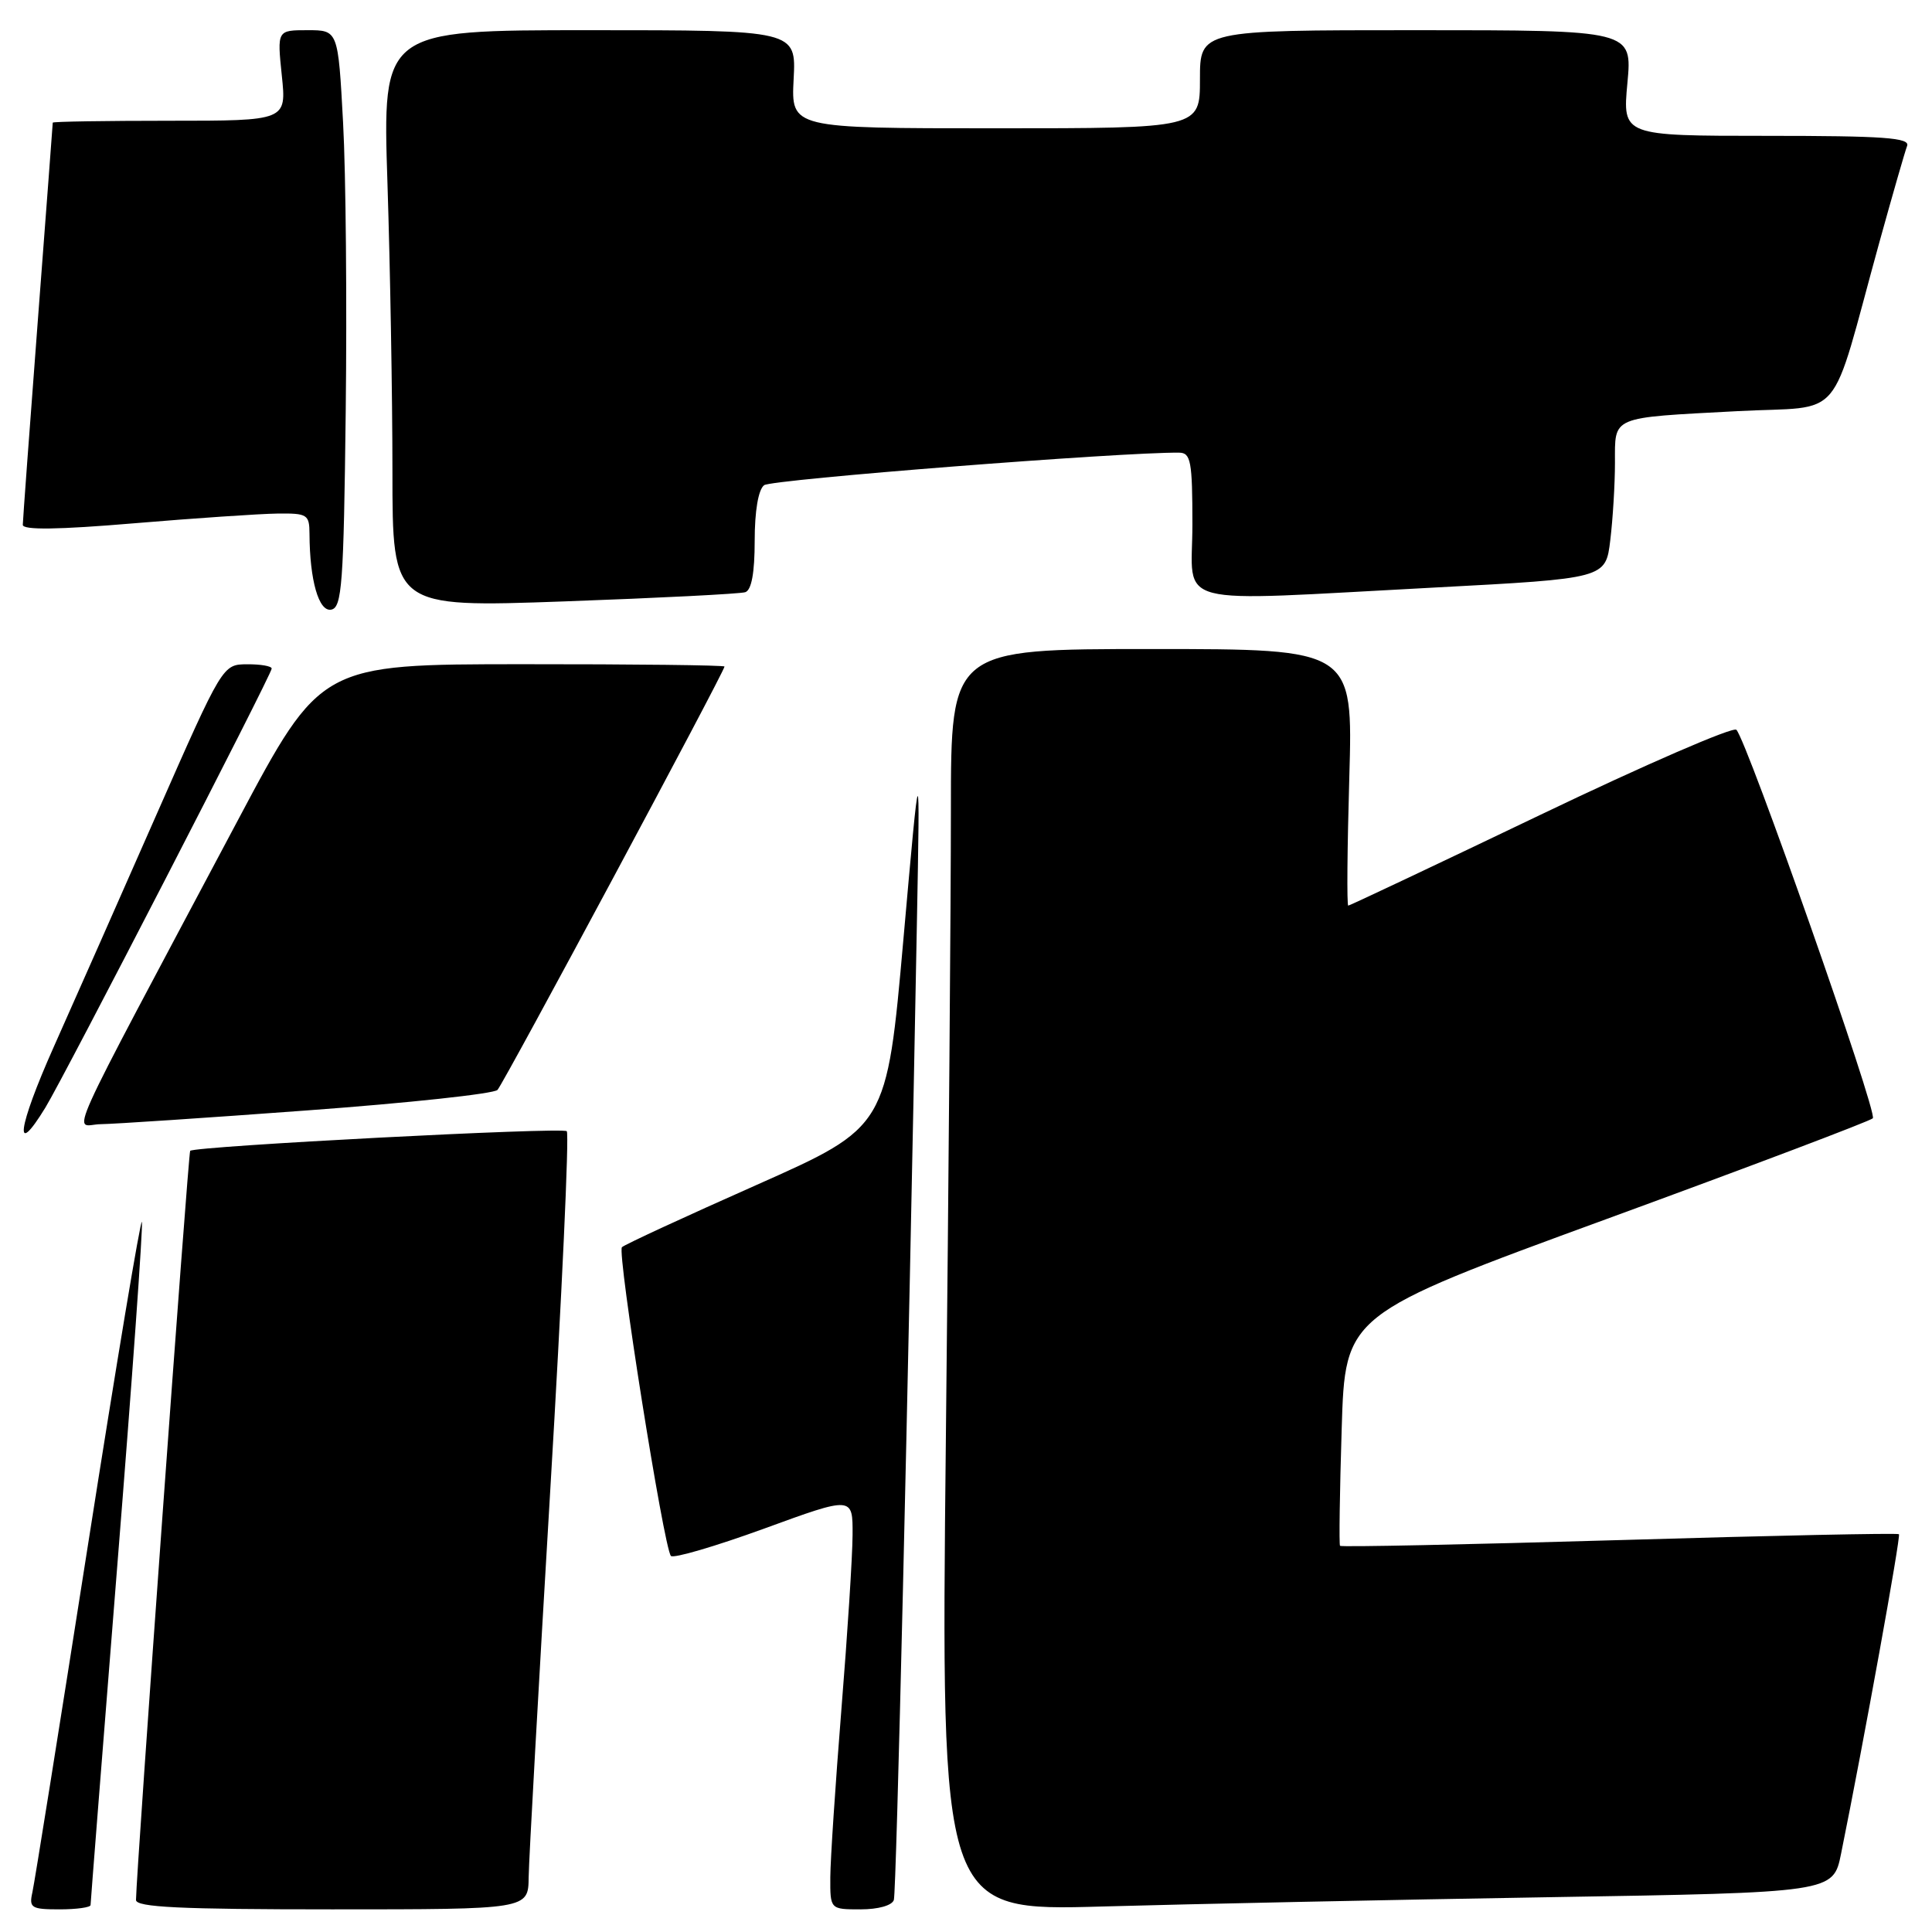 <?xml version="1.0" encoding="UTF-8" standalone="no"?>
<!DOCTYPE svg PUBLIC "-//W3C//DTD SVG 1.1//EN" "http://www.w3.org/Graphics/SVG/1.1/DTD/svg11.dtd" >
<svg xmlns="http://www.w3.org/2000/svg" xmlns:xlink="http://www.w3.org/1999/xlink" version="1.1" viewBox="0 0 256 256">
 <g >
 <path fill="currentColor"
d=" M 12.00 252.43 C 12.00 252.12 13.60 231.83 15.55 207.34 C 17.51 182.85 18.97 162.41 18.80 161.91 C 18.64 161.42 15.42 180.70 11.65 204.75 C 7.88 228.81 4.57 249.51 4.29 250.75 C 3.83 252.80 4.15 253.00 7.89 253.00 C 10.15 253.00 12.00 252.74 12.00 252.43 Z  M 70.05 248.75 C 70.08 246.41 71.37 223.35 72.91 197.50 C 74.45 171.65 75.44 150.23 75.10 149.89 C 74.55 149.33 25.88 151.87 25.20 152.49 C 24.95 152.72 18.07 247.83 18.02 251.75 C 18.00 252.72 23.86 253.00 44.00 253.00 C 70.00 253.00 70.00 253.00 70.05 248.75 Z  M 118.44 251.75 C 118.78 250.64 120.31 185.64 121.49 122.50 C 121.92 99.50 121.92 99.50 119.71 124.42 C 117.50 149.34 117.50 149.34 100.25 157.01 C 90.76 161.22 82.73 164.93 82.41 165.26 C 81.74 165.93 87.96 205.13 88.90 206.17 C 89.23 206.53 94.79 204.90 101.25 202.55 C 113.00 198.26 113.00 198.26 112.97 203.38 C 112.96 206.20 112.29 216.60 111.49 226.50 C 110.70 236.40 110.03 246.41 110.02 248.75 C 110.00 253.00 110.00 253.00 114.03 253.00 C 116.39 253.00 118.22 252.48 118.44 251.75 Z  M 205.20 251.39 C 242.91 250.77 242.91 250.77 243.95 245.63 C 246.96 230.78 251.89 203.56 251.62 203.29 C 251.45 203.12 234.78 203.47 214.57 204.07 C 194.36 204.66 177.71 205.01 177.56 204.83 C 177.42 204.65 177.52 197.68 177.78 189.35 C 178.24 174.20 178.24 174.20 212.87 161.53 C 231.92 154.56 247.80 148.55 248.16 148.18 C 248.83 147.49 231.50 98.16 230.08 96.70 C 229.65 96.26 217.98 101.32 204.15 107.95 C 190.31 114.58 178.84 120.00 178.65 120.00 C 178.45 120.00 178.52 112.35 178.79 103.00 C 179.28 86.00 179.28 86.00 152.64 86.00 C 126.00 86.00 126.00 86.00 126.00 107.25 C 126.00 118.94 125.70 156.56 125.33 190.87 C 124.67 253.23 124.67 253.23 146.08 252.62 C 157.86 252.29 184.47 251.73 205.20 251.39 Z  M 6.02 146.75 C 8.57 142.57 36.00 89.36 36.00 88.59 C 36.00 88.26 34.54 88.01 32.75 88.02 C 29.50 88.04 29.50 88.04 20.81 107.77 C 16.04 118.62 9.87 132.56 7.11 138.75 C 2.34 149.46 1.76 153.72 6.02 146.75 Z  M 40.78 147.13 C 54.13 146.15 65.44 144.93 65.92 144.42 C 66.75 143.54 96.00 88.98 96.00 88.32 C 96.00 88.14 83.96 88.00 69.25 88.01 C 42.50 88.02 42.50 88.02 31.50 108.72 C 7.69 153.54 9.74 149.01 13.33 148.96 C 15.08 148.94 27.43 148.12 40.78 147.13 Z  M 45.81 54.49 C 45.98 40.19 45.83 22.99 45.46 16.25 C 44.80 4.00 44.80 4.00 40.76 4.00 C 36.72 4.00 36.72 4.00 37.34 10.00 C 37.97 16.00 37.97 16.00 22.48 16.00 C 13.97 16.00 7.00 16.11 6.99 16.25 C 6.99 16.39 6.10 28.20 5.01 42.50 C 3.92 56.80 3.03 68.97 3.02 69.54 C 3.01 70.25 7.67 70.19 17.75 69.34 C 25.86 68.66 34.41 68.08 36.75 68.05 C 40.73 68.00 41.00 68.17 41.01 70.75 C 41.04 76.90 42.24 81.10 43.89 80.78 C 45.31 80.51 45.54 77.44 45.81 54.49 Z  M 98.75 78.47 C 99.58 78.20 100.00 75.90 100.00 71.65 C 100.00 67.71 100.48 64.88 101.25 64.29 C 102.23 63.53 148.74 59.89 156.25 59.98 C 157.79 60.00 158.00 61.13 158.00 69.50 C 158.00 80.64 154.48 79.72 190.13 77.85 C 212.76 76.65 212.76 76.65 213.37 71.58 C 213.71 68.78 213.99 64.17 213.99 61.32 C 214.00 55.07 213.28 55.38 230.21 54.48 C 244.66 53.71 242.28 56.54 249.03 32.09 C 250.77 25.81 252.42 20.07 252.70 19.34 C 253.12 18.25 249.65 18.00 234.10 18.00 C 214.99 18.00 214.99 18.00 215.64 11.00 C 216.29 4.00 216.29 4.00 187.64 4.00 C 159.00 4.00 159.00 4.00 159.00 10.50 C 159.00 17.00 159.00 17.00 131.91 17.00 C 104.83 17.00 104.83 17.00 105.16 10.50 C 105.50 4.00 105.50 4.00 78.09 4.00 C 50.68 4.00 50.68 4.00 51.34 24.25 C 51.70 35.39 52.00 52.60 52.00 62.50 C 52.00 80.50 52.00 80.50 74.75 79.69 C 87.26 79.24 98.06 78.69 98.75 78.47 Z "/>
</g>
</svg>
